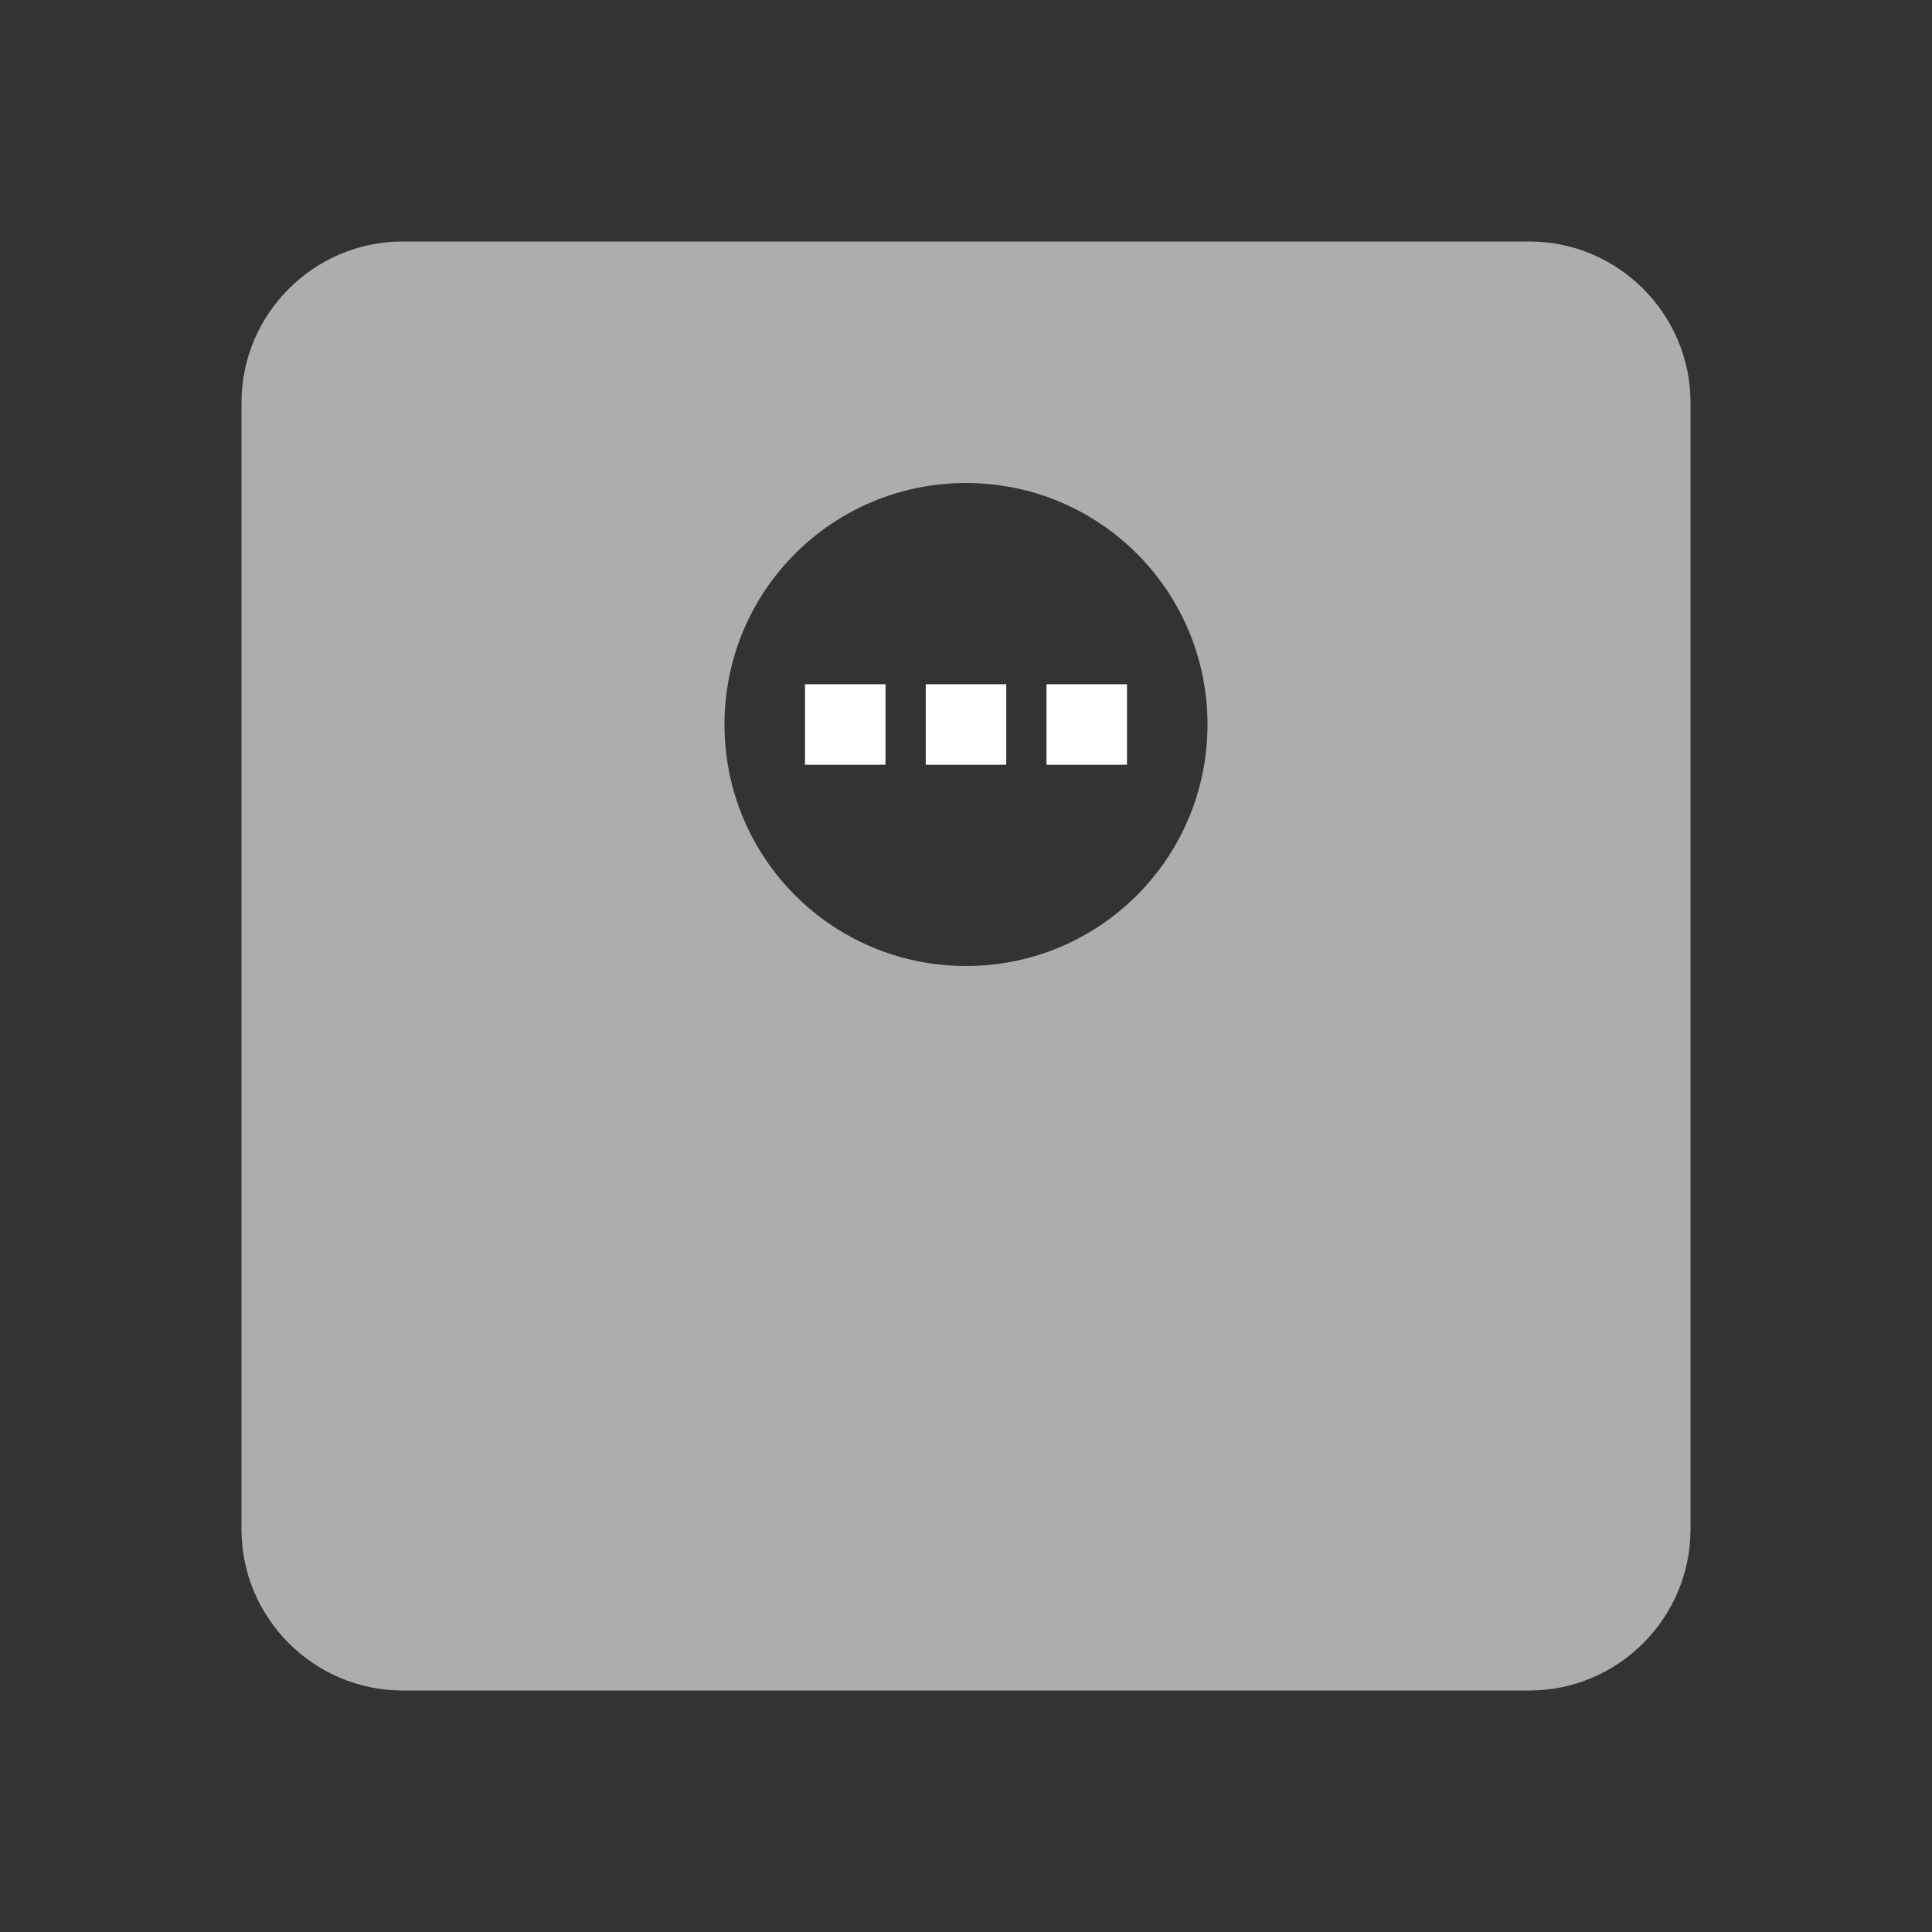 <svg width="24" height="24" viewBox="0 0 24 24" fill="none" xmlns="http://www.w3.org/2000/svg">
<rect x="0" y="0" width="24" height="24" fill="#333333" stroke="none"/>
<path d="M19 3H5C3.9 3 3 3.9 3 5V19C3 20.1 3.9 21 5 21H19C20.1 21 21 20.1 21 19V5C21 3.9 20.1 3 19 3ZM12 12C10.34 12 9 10.66 9 9C9 7.34 10.34 6 12 6C13.66 6 15 7.34 15 9C15 10.66 13.66 12 12 12Z" fill="white" fill-opacity="0.6"/>
<path d="M11 8.5H10V9.5H11V8.5Z" fill="white"/>
<path d="M12.5 8.5H11.5V9.5H12.5V8.5Z" fill="white"/>
<path d="M14 8.5H13V9.5H14V8.5Z" fill="white"/>
</svg>
